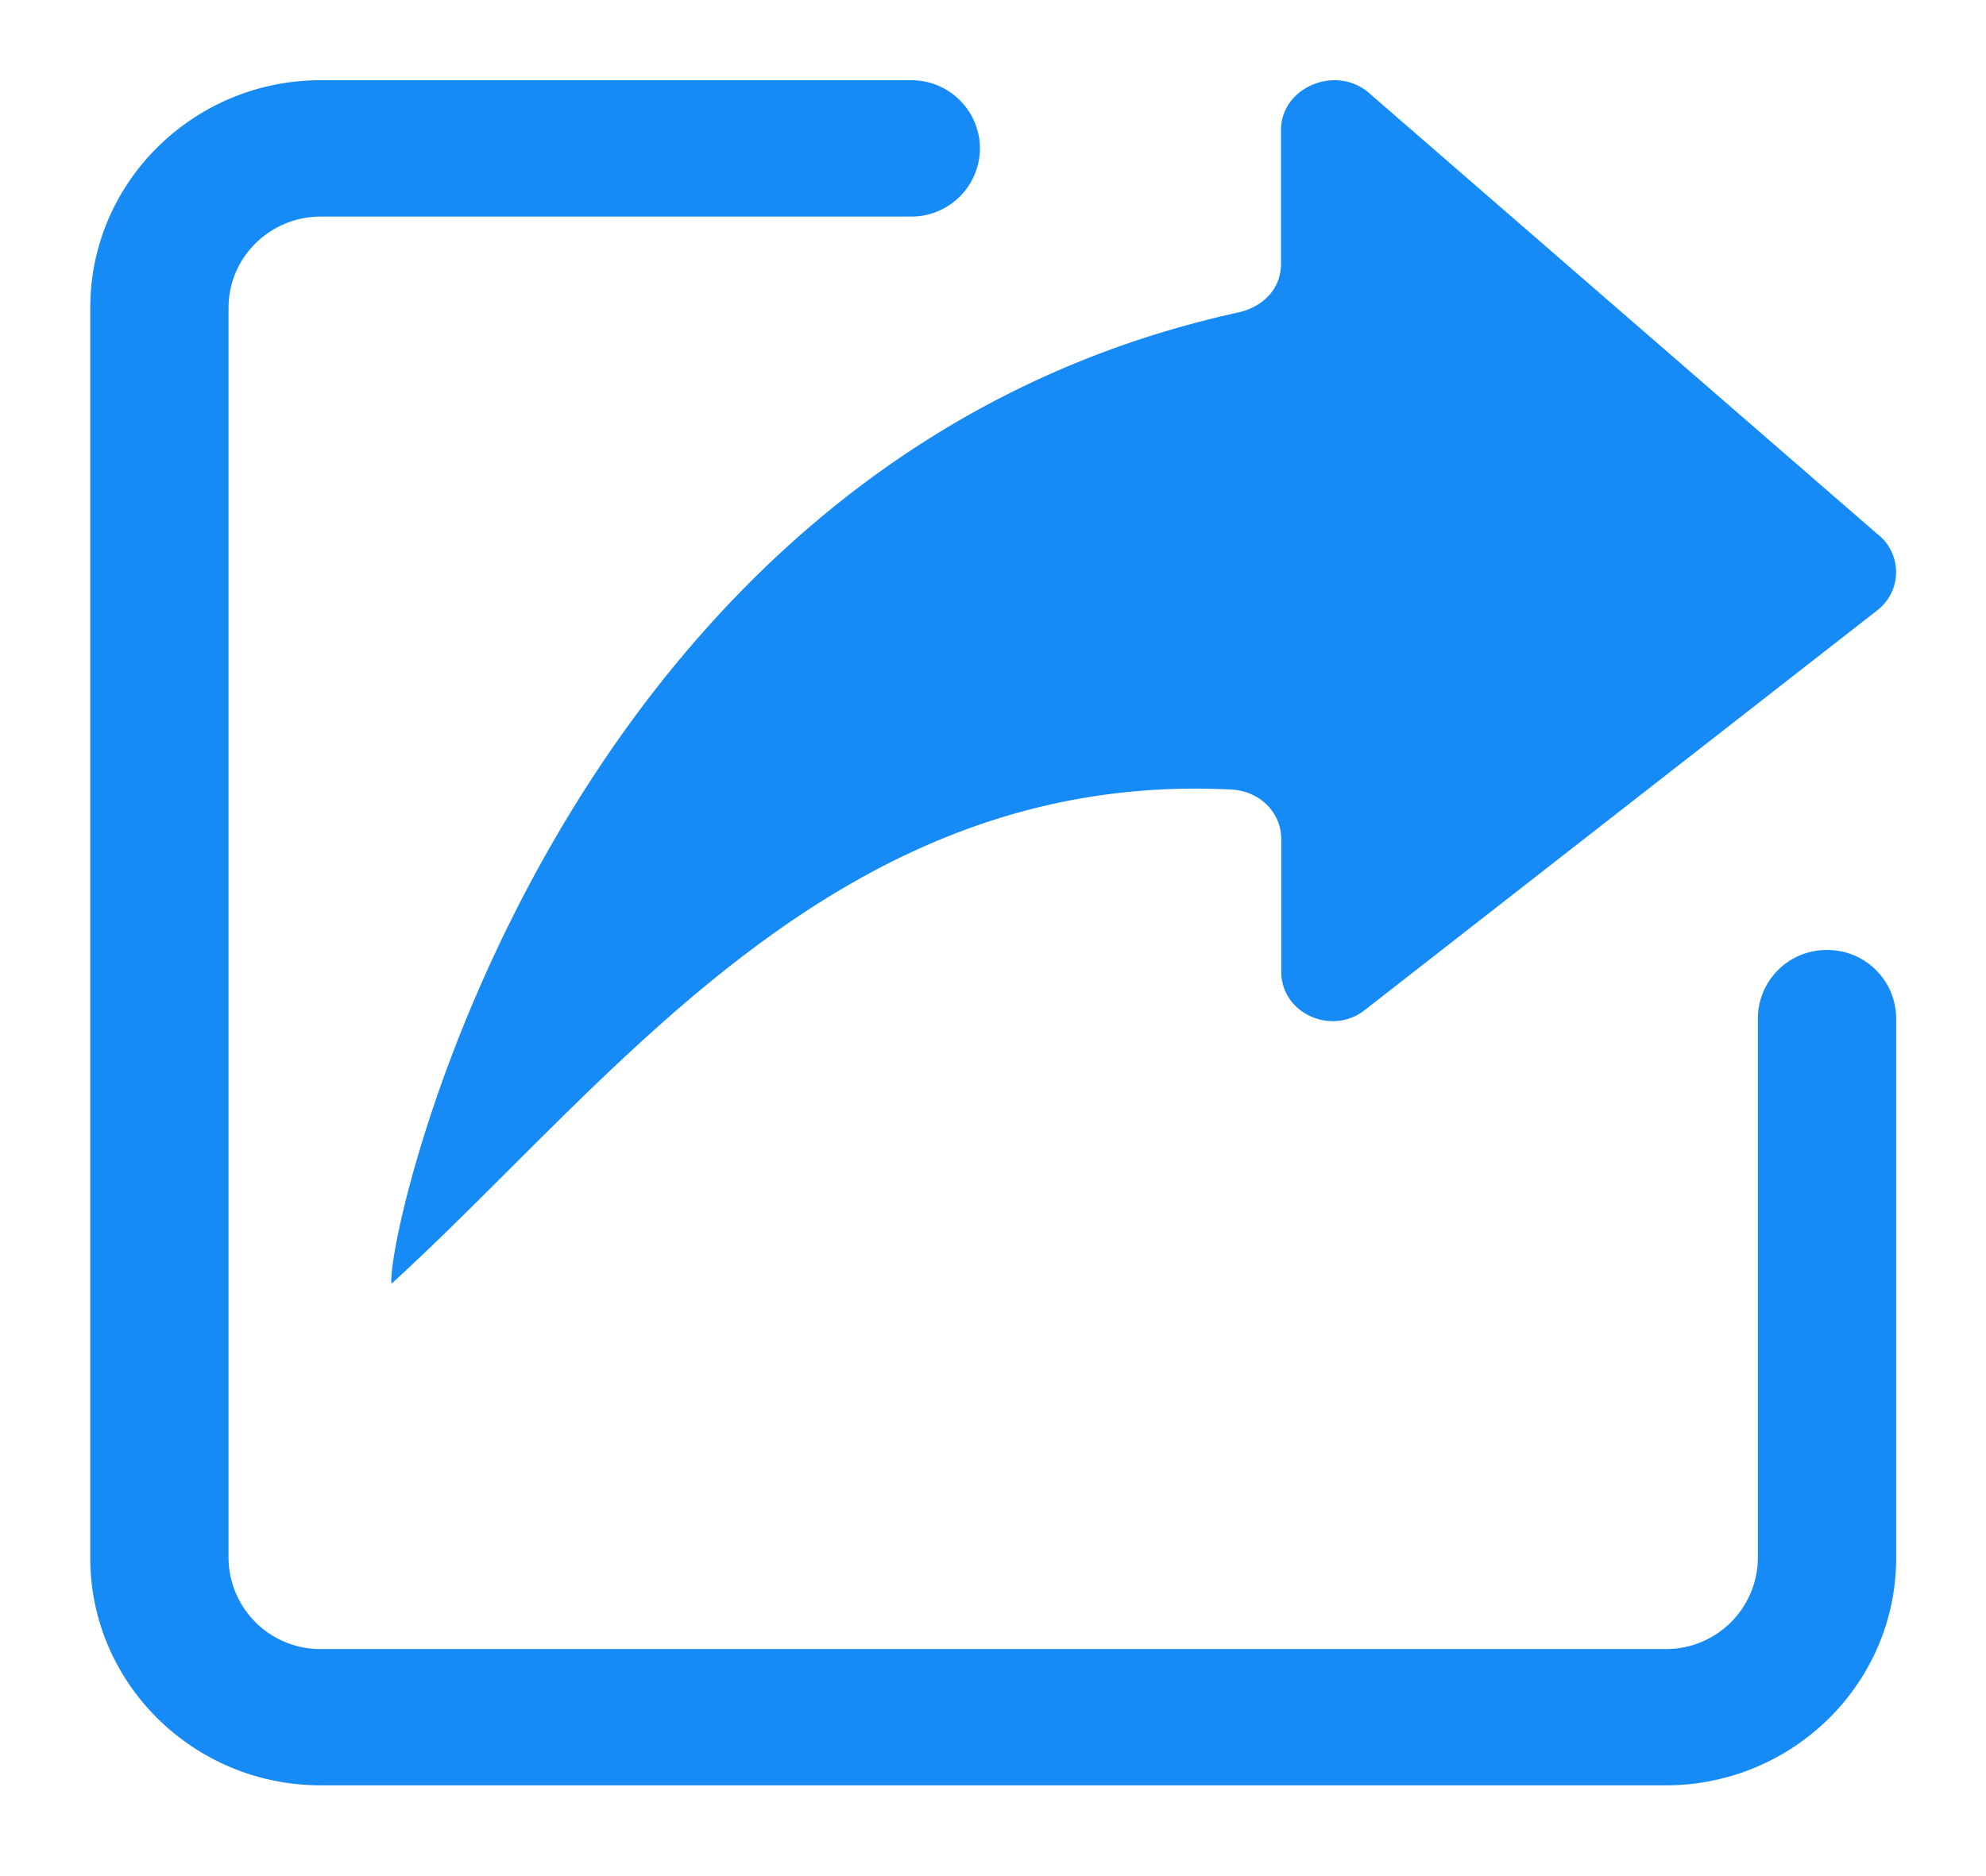 <?xml version="1.0" standalone="no"?><!DOCTYPE svg PUBLIC "-//W3C//DTD SVG 1.1//EN" "http://www.w3.org/Graphics/SVG/1.1/DTD/svg11.dtd"><svg t="1590107600048" class="icon" viewBox="0 0 1084 1024" version="1.1" xmlns="http://www.w3.org/2000/svg" p-id="17837" xmlns:xlink="http://www.w3.org/1999/xlink" width="211.719" height="200"><defs><style type="text/css"></style></defs><path d="M997.256 518.626a37.466 37.466 0 0 0-37.768 37.225v294.731a50.116 50.116 0 0 1-50.296 49.694H175.044a50.116 50.116 0 0 1-50.296-49.694V167.936c0-27.347 22.588-49.694 50.296-49.694h322.138a37.466 37.466 0 0 0 37.707-37.225 37.406 37.406 0 0 0-37.707-37.225H175.044C105.713 43.791 49.272 99.448 49.272 167.936v682.647c0 68.488 56.44 124.085 125.771 124.085h734.148c69.331 0 125.771-55.597 125.771-124.085V555.851a37.466 37.466 0 0 0-37.707-37.225z m-783.661 182.272c120.952-110.291 242.929-280.817 458.632-269.854 15.24 0.843 27.106 12.348 27.106 27.106v72.222c-0.12 22.709 27.287 35.358 45.538 21.082l279.672-218.172a26.323 26.323 0 0 0-0.12-41.984L746.135 49.815c-18.312-14.216-46.803-1.626-46.923 20.962v73.126c0 13.734-9.638 23.672-23.672 26.744-371.23 81.679-465.077 501.399-461.884 530.251z" fill="#168BF5" p-id="17838"></path></svg>